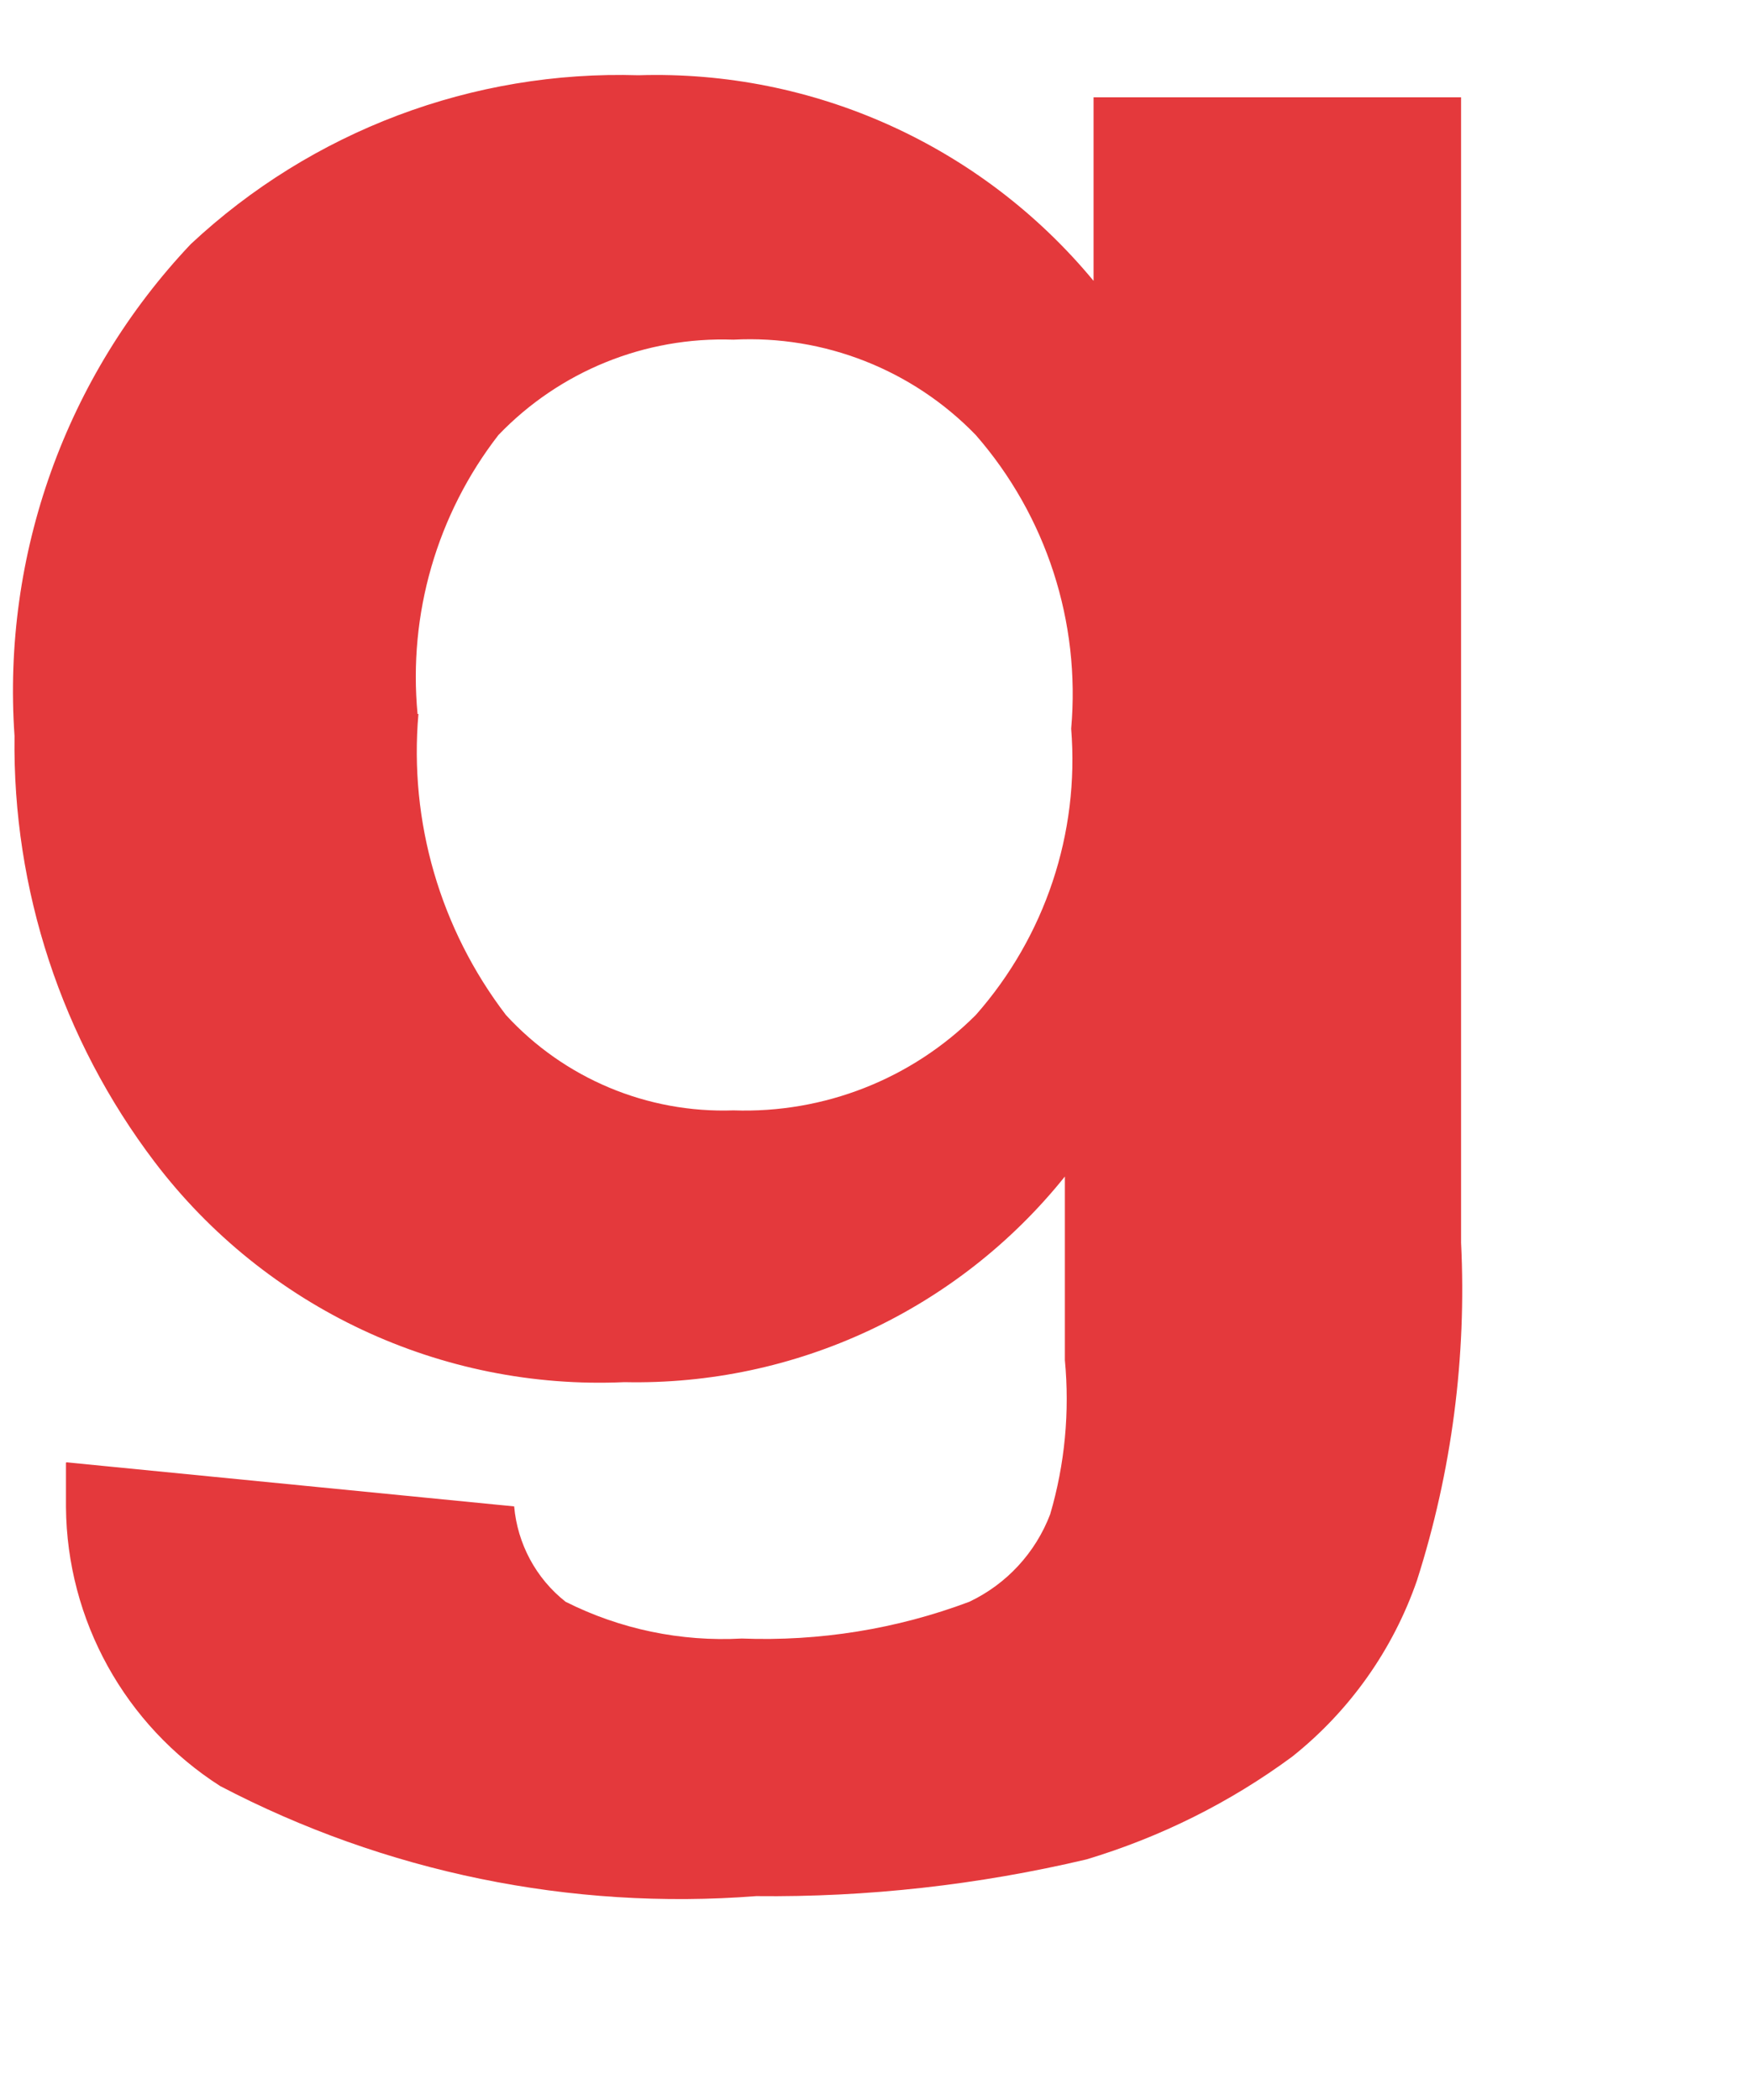 ﻿<?xml version="1.0" encoding="utf-8"?>
<svg version="1.1" xmlns:xlink="http://www.w3.org/1999/xlink" width="10px" height="12px" xmlns="http://www.w3.org/2000/svg">
  <g transform="matrix(1 0 0 1 -376 -88 )">
    <path d="M 0.377 8.36  L 0.379 8.356  L 2.938 8.608  C 2.957 8.822  3.063 9.02  3.232 9.153  C 3.544 9.31  3.891 9.382  4.239 9.363  C 4.682 9.38  5.124 9.309  5.539 9.153  C 5.752 9.052  5.917 8.873  6.001 8.653  C 6.085 8.367  6.113 8.068  6.085 7.772  L 6.085 6.723  C 5.474 7.485  4.544 7.919  3.568 7.898  C 2.521 7.945  1.517 7.474  0.883 6.639  C 0.353 5.94  0.071 5.083  0.083 4.206  C 0.011 3.169  0.376 2.15  1.09 1.395  C 1.782 0.748  2.702 0.401  3.649 0.43  C 4.651 0.399  5.61 0.833  6.249 1.605  L 6.249 0.556  L 8.349 0.556  L 8.349 7.101  C 8.381 7.754  8.296 8.408  8.097 9.031  C 7.96 9.427  7.712 9.777  7.384 10.038  C 7.029 10.3  6.631 10.498  6.209 10.625  C 5.591 10.771  4.957 10.842  4.321 10.835  C 3.261 10.917  2.2 10.699  1.258 10.206  C 0.714 9.858  0.382 9.258  0.377 8.612  L 0.377 8.36  Z M 2.386 4.08  L 2.391 4.08  C 2.337 4.696  2.516 5.309  2.891 5.8  C 3.224 6.163  3.699 6.362  4.191 6.345  C 4.708 6.363  5.21 6.166  5.576 5.8  C 5.972 5.351  6.169 4.761  6.121 4.164  C 6.175 3.554  5.979 2.948  5.576 2.486  C 5.215 2.113  4.71 1.914  4.191 1.941  C 3.686 1.923  3.198 2.121  2.848 2.486  C 2.497 2.939  2.332 3.509  2.386 4.08  Z " fill-rule="nonzero" fill="#e4393c" stroke="none" transform="matrix(1 0 0 1 376 88 )" />
  </g>
</svg>